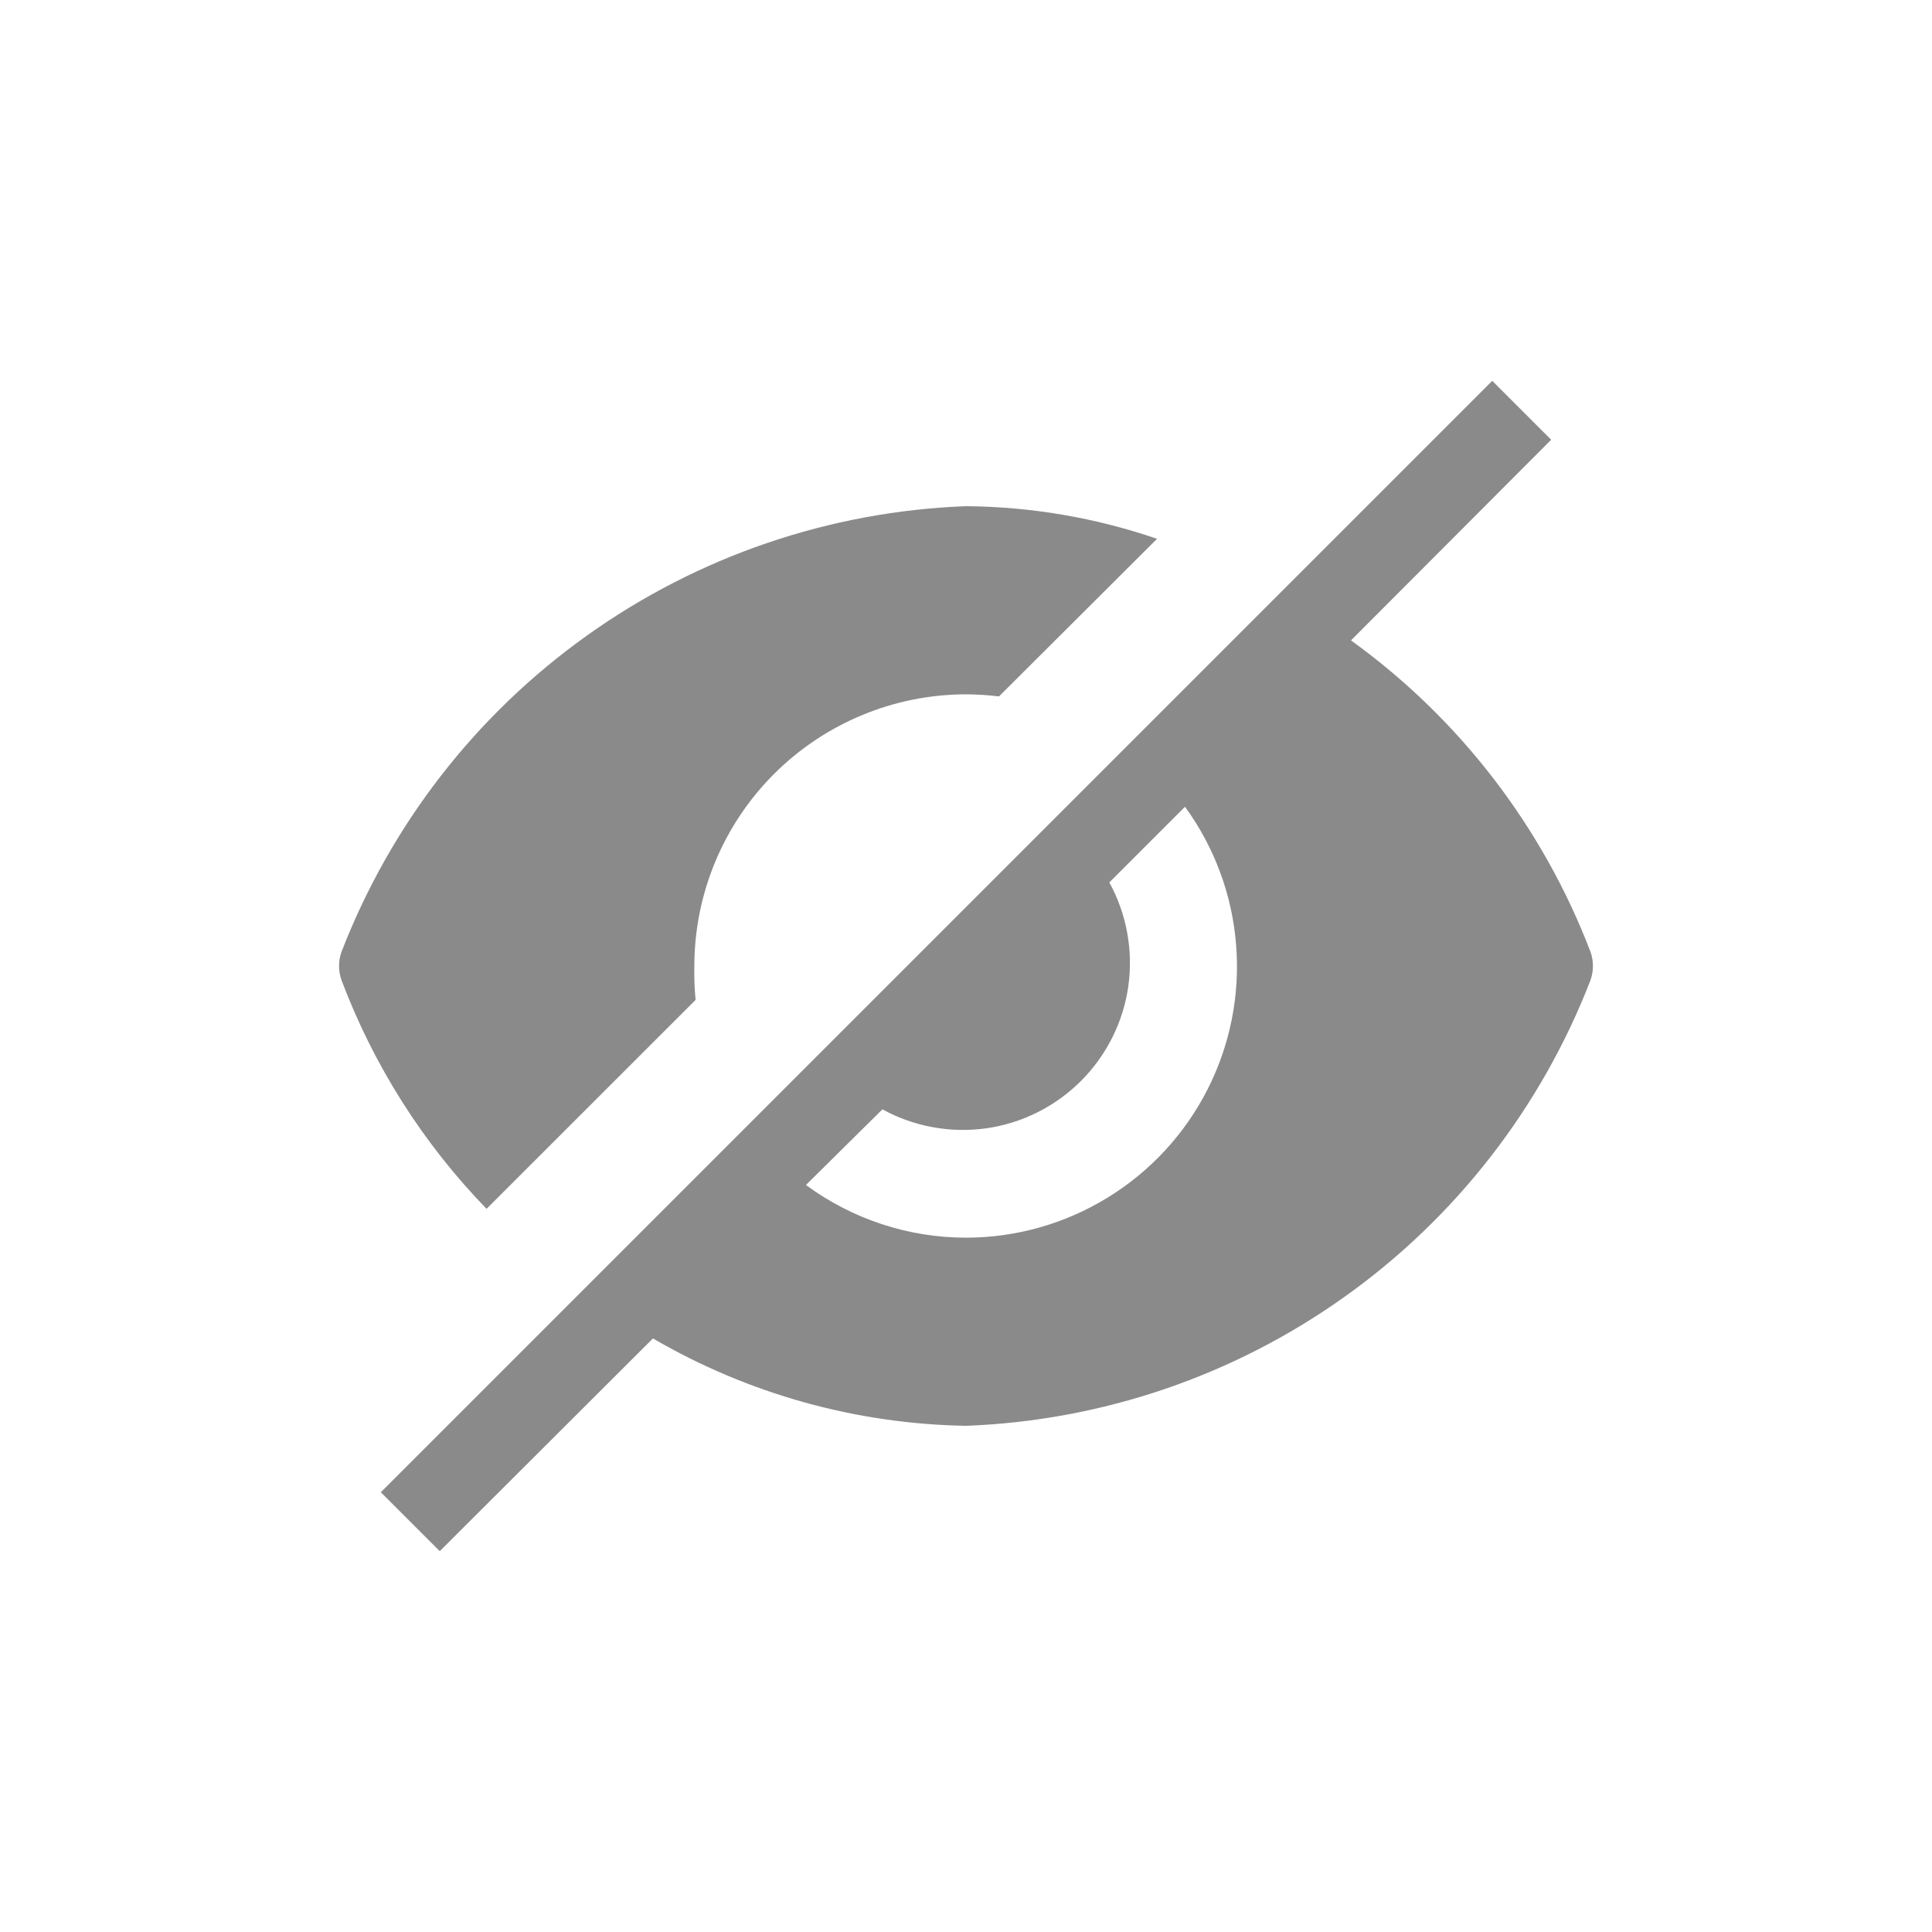 <svg width="26" height="26" viewBox="0 0 26 26" fill="none" xmlns="http://www.w3.org/2000/svg">
<path d="M21.404 12.809C20.761 11.127 19.641 9.671 18.181 8.618L20.875 5.918L20.082 5.125L5.125 20.082L5.918 20.875L8.787 18.012C10.068 18.758 11.518 19.163 13 19.188C14.834 19.119 16.607 18.514 18.1 17.448C19.594 16.383 20.742 14.903 21.404 13.191C21.448 13.068 21.448 12.932 21.404 12.809ZM13 16.656C12.225 16.656 11.47 16.407 10.846 15.947L11.875 14.929C12.302 15.163 12.793 15.252 13.275 15.184C13.757 15.115 14.203 14.891 14.547 14.547C14.891 14.203 15.115 13.757 15.184 13.275C15.252 12.793 15.163 12.302 14.929 11.875L15.947 10.857C16.344 11.401 16.582 12.044 16.635 12.716C16.689 13.387 16.556 14.059 16.251 14.66C15.946 15.26 15.481 15.764 14.907 16.116C14.333 16.469 13.673 16.656 13 16.656ZM6.548 16.268L9.361 13.456C9.346 13.304 9.341 13.152 9.344 13C9.345 12.031 9.731 11.102 10.416 10.416C11.102 9.731 12.031 9.345 13 9.344C13.149 9.345 13.297 9.354 13.444 9.372L15.571 7.251C14.743 6.967 13.875 6.819 13 6.812C11.166 6.881 9.393 7.486 7.9 8.552C6.406 9.617 5.258 11.097 4.596 12.809C4.552 12.932 4.552 13.068 4.596 13.191C5.029 14.34 5.693 15.387 6.548 16.268Z" fill="#8A8A8A"/>
</svg>
